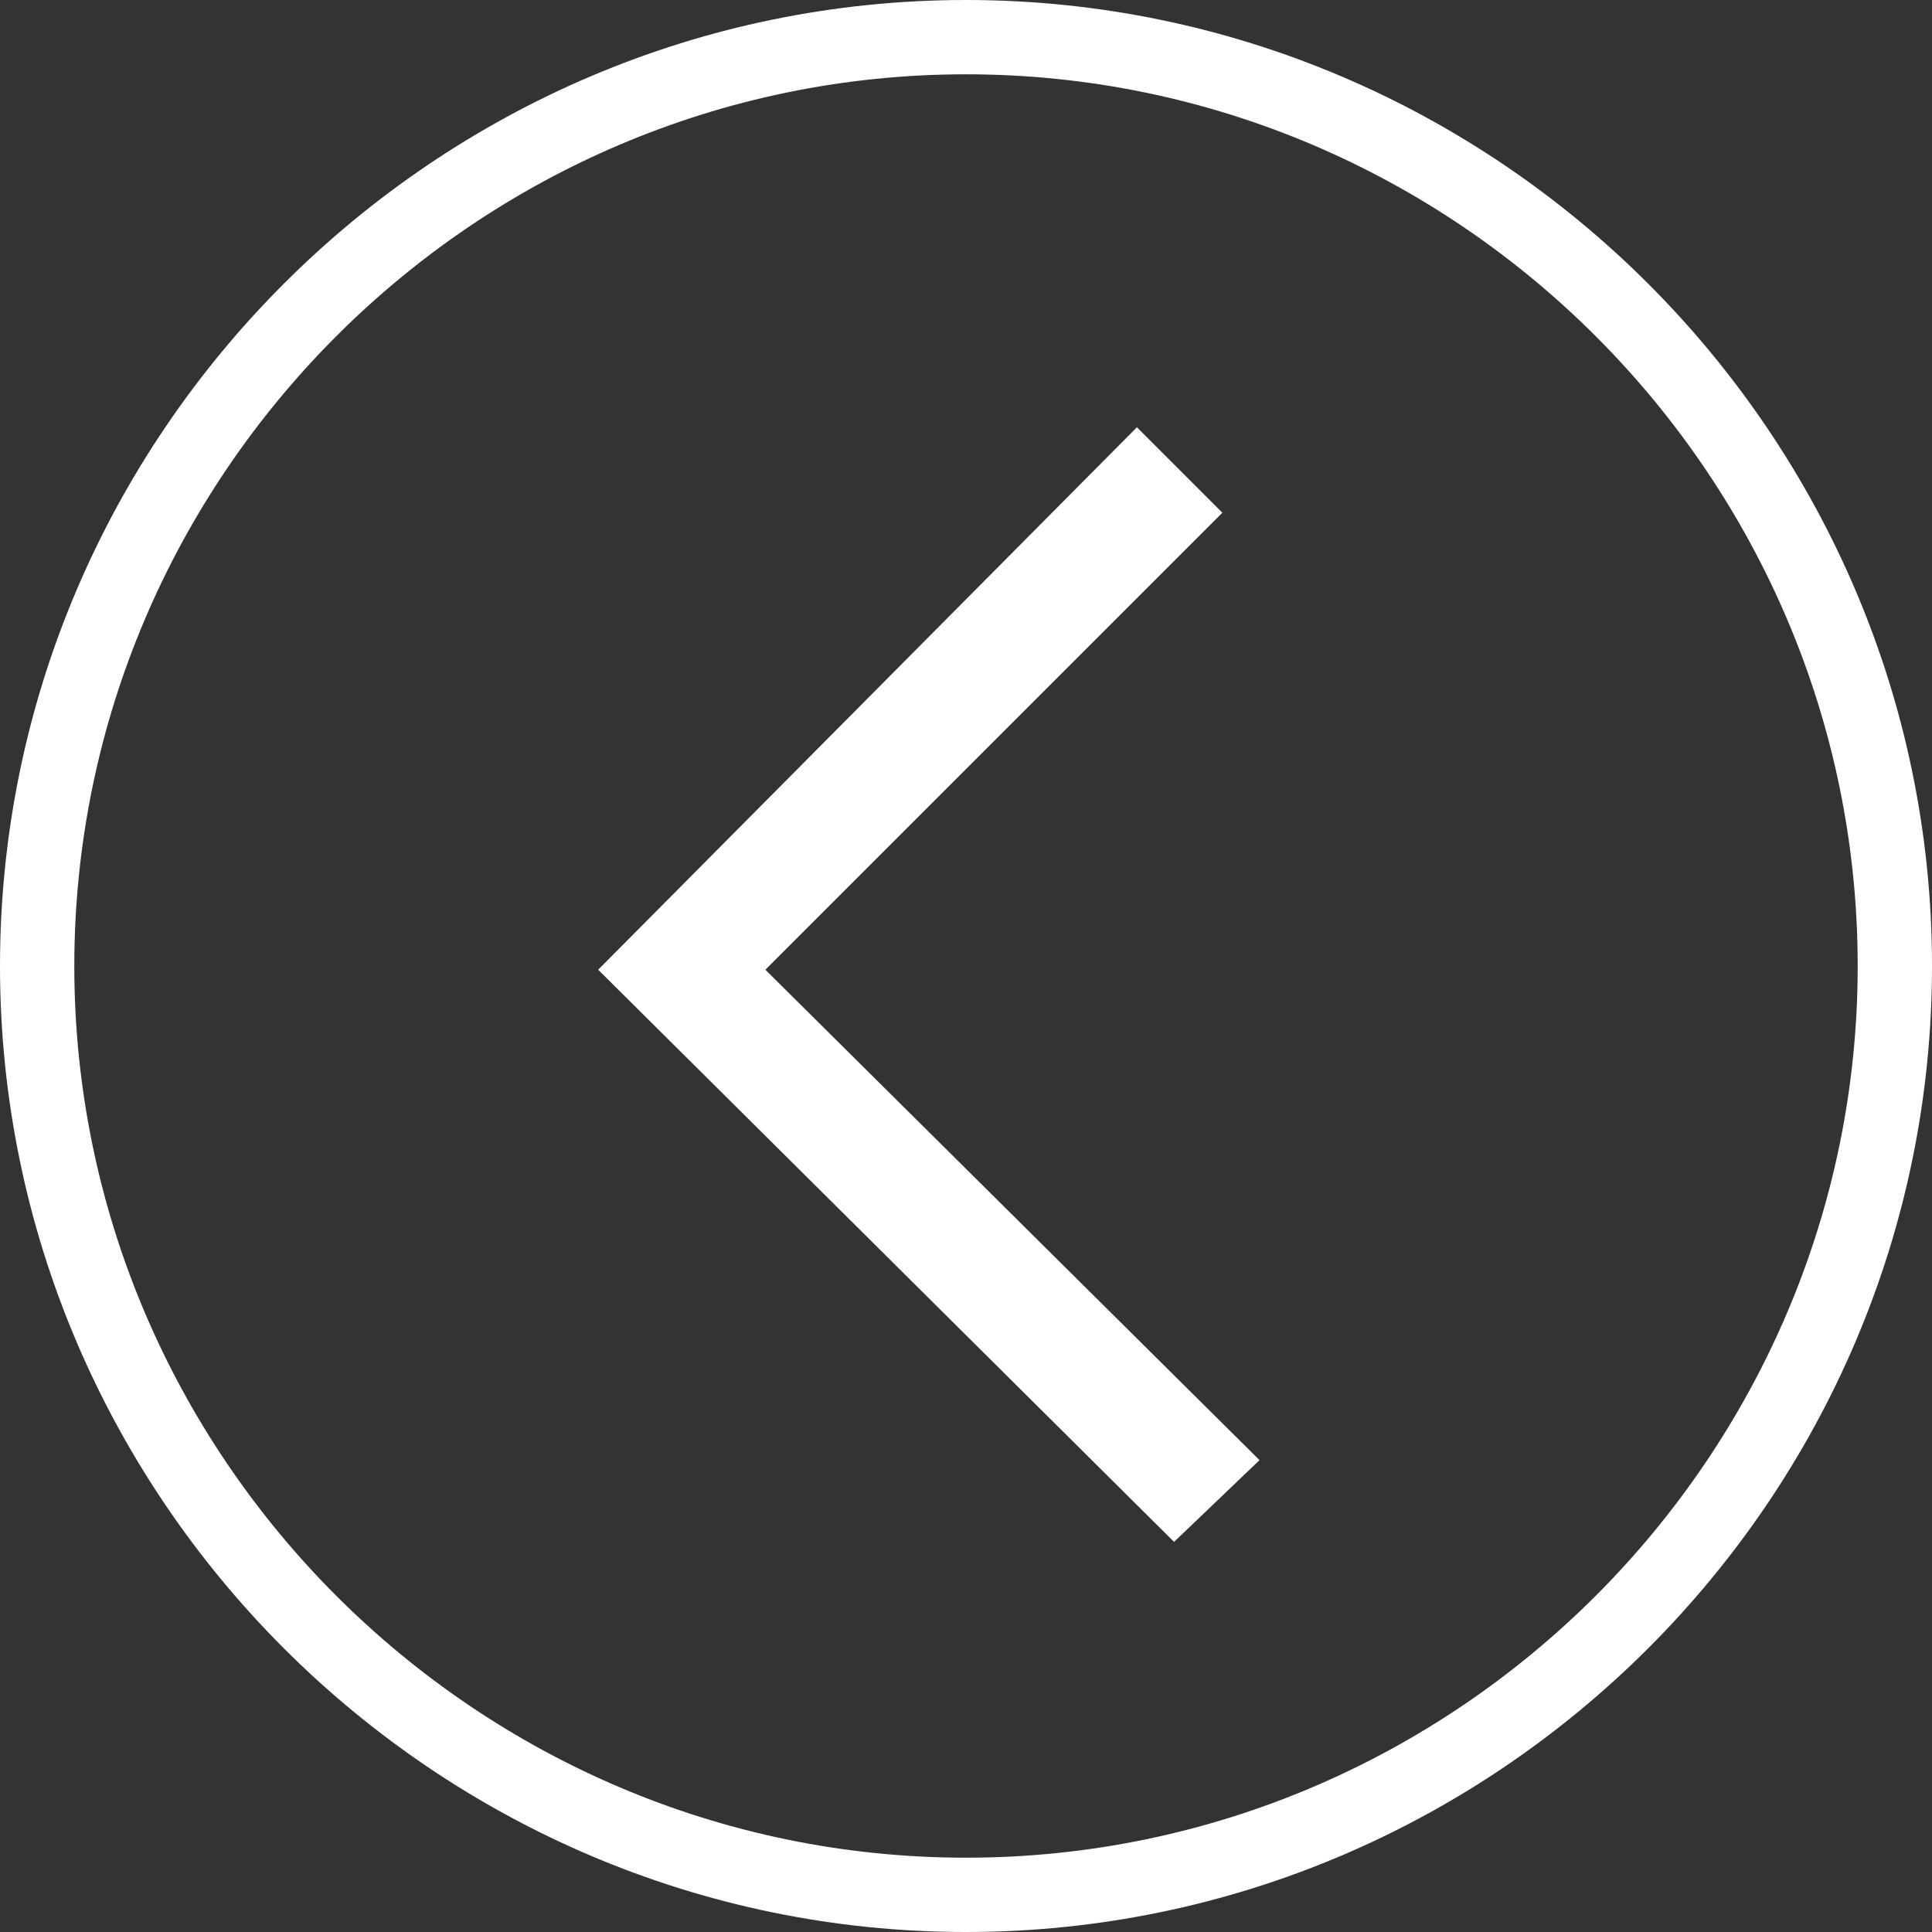 <?xml version="1.0" encoding="utf-8"?>
<!-- Generator: Adobe Illustrator 19.1.0, SVG Export Plug-In . SVG Version: 6.00 Build 0)  -->
<svg version="1.1" id="Layer_1" xmlns="http://www.w3.org/2000/svg" xmlns:xlink="http://www.w3.org/1999/xlink" x="0px" y="0px"
	 width="52px" height="52px" viewBox="-105 30 52 52" style="enable-background:new -105 30 52 52;" xml:space="preserve">
<rect x="-105" y="30" width="52" height="52" fill="#333333" stroke="none"/>
<style type="text/css">
	.st0{fill:#FFFFFF;}
</style>
<g>
	<path class="st0" d="M-79,30c14.3,0,26,11.7,26,26c0,14.3-11.7,26-26,26c-14.3,0-26-11.7-26-26C-105,41.7-93.3,30-79,30z M-79,80
		c13.2,0,24-10.8,24-24s-10.8-24-24-24s-24,10.8-24,24S-92.2,80-79,80z"/>
	<polygon class="st0" points="-84.4,56.1 -72.1,43.8 -74.4,41.5 -88.9,56.1 -73.4,71.5 -71.1,69.3 	"/>
</g>
</svg>
